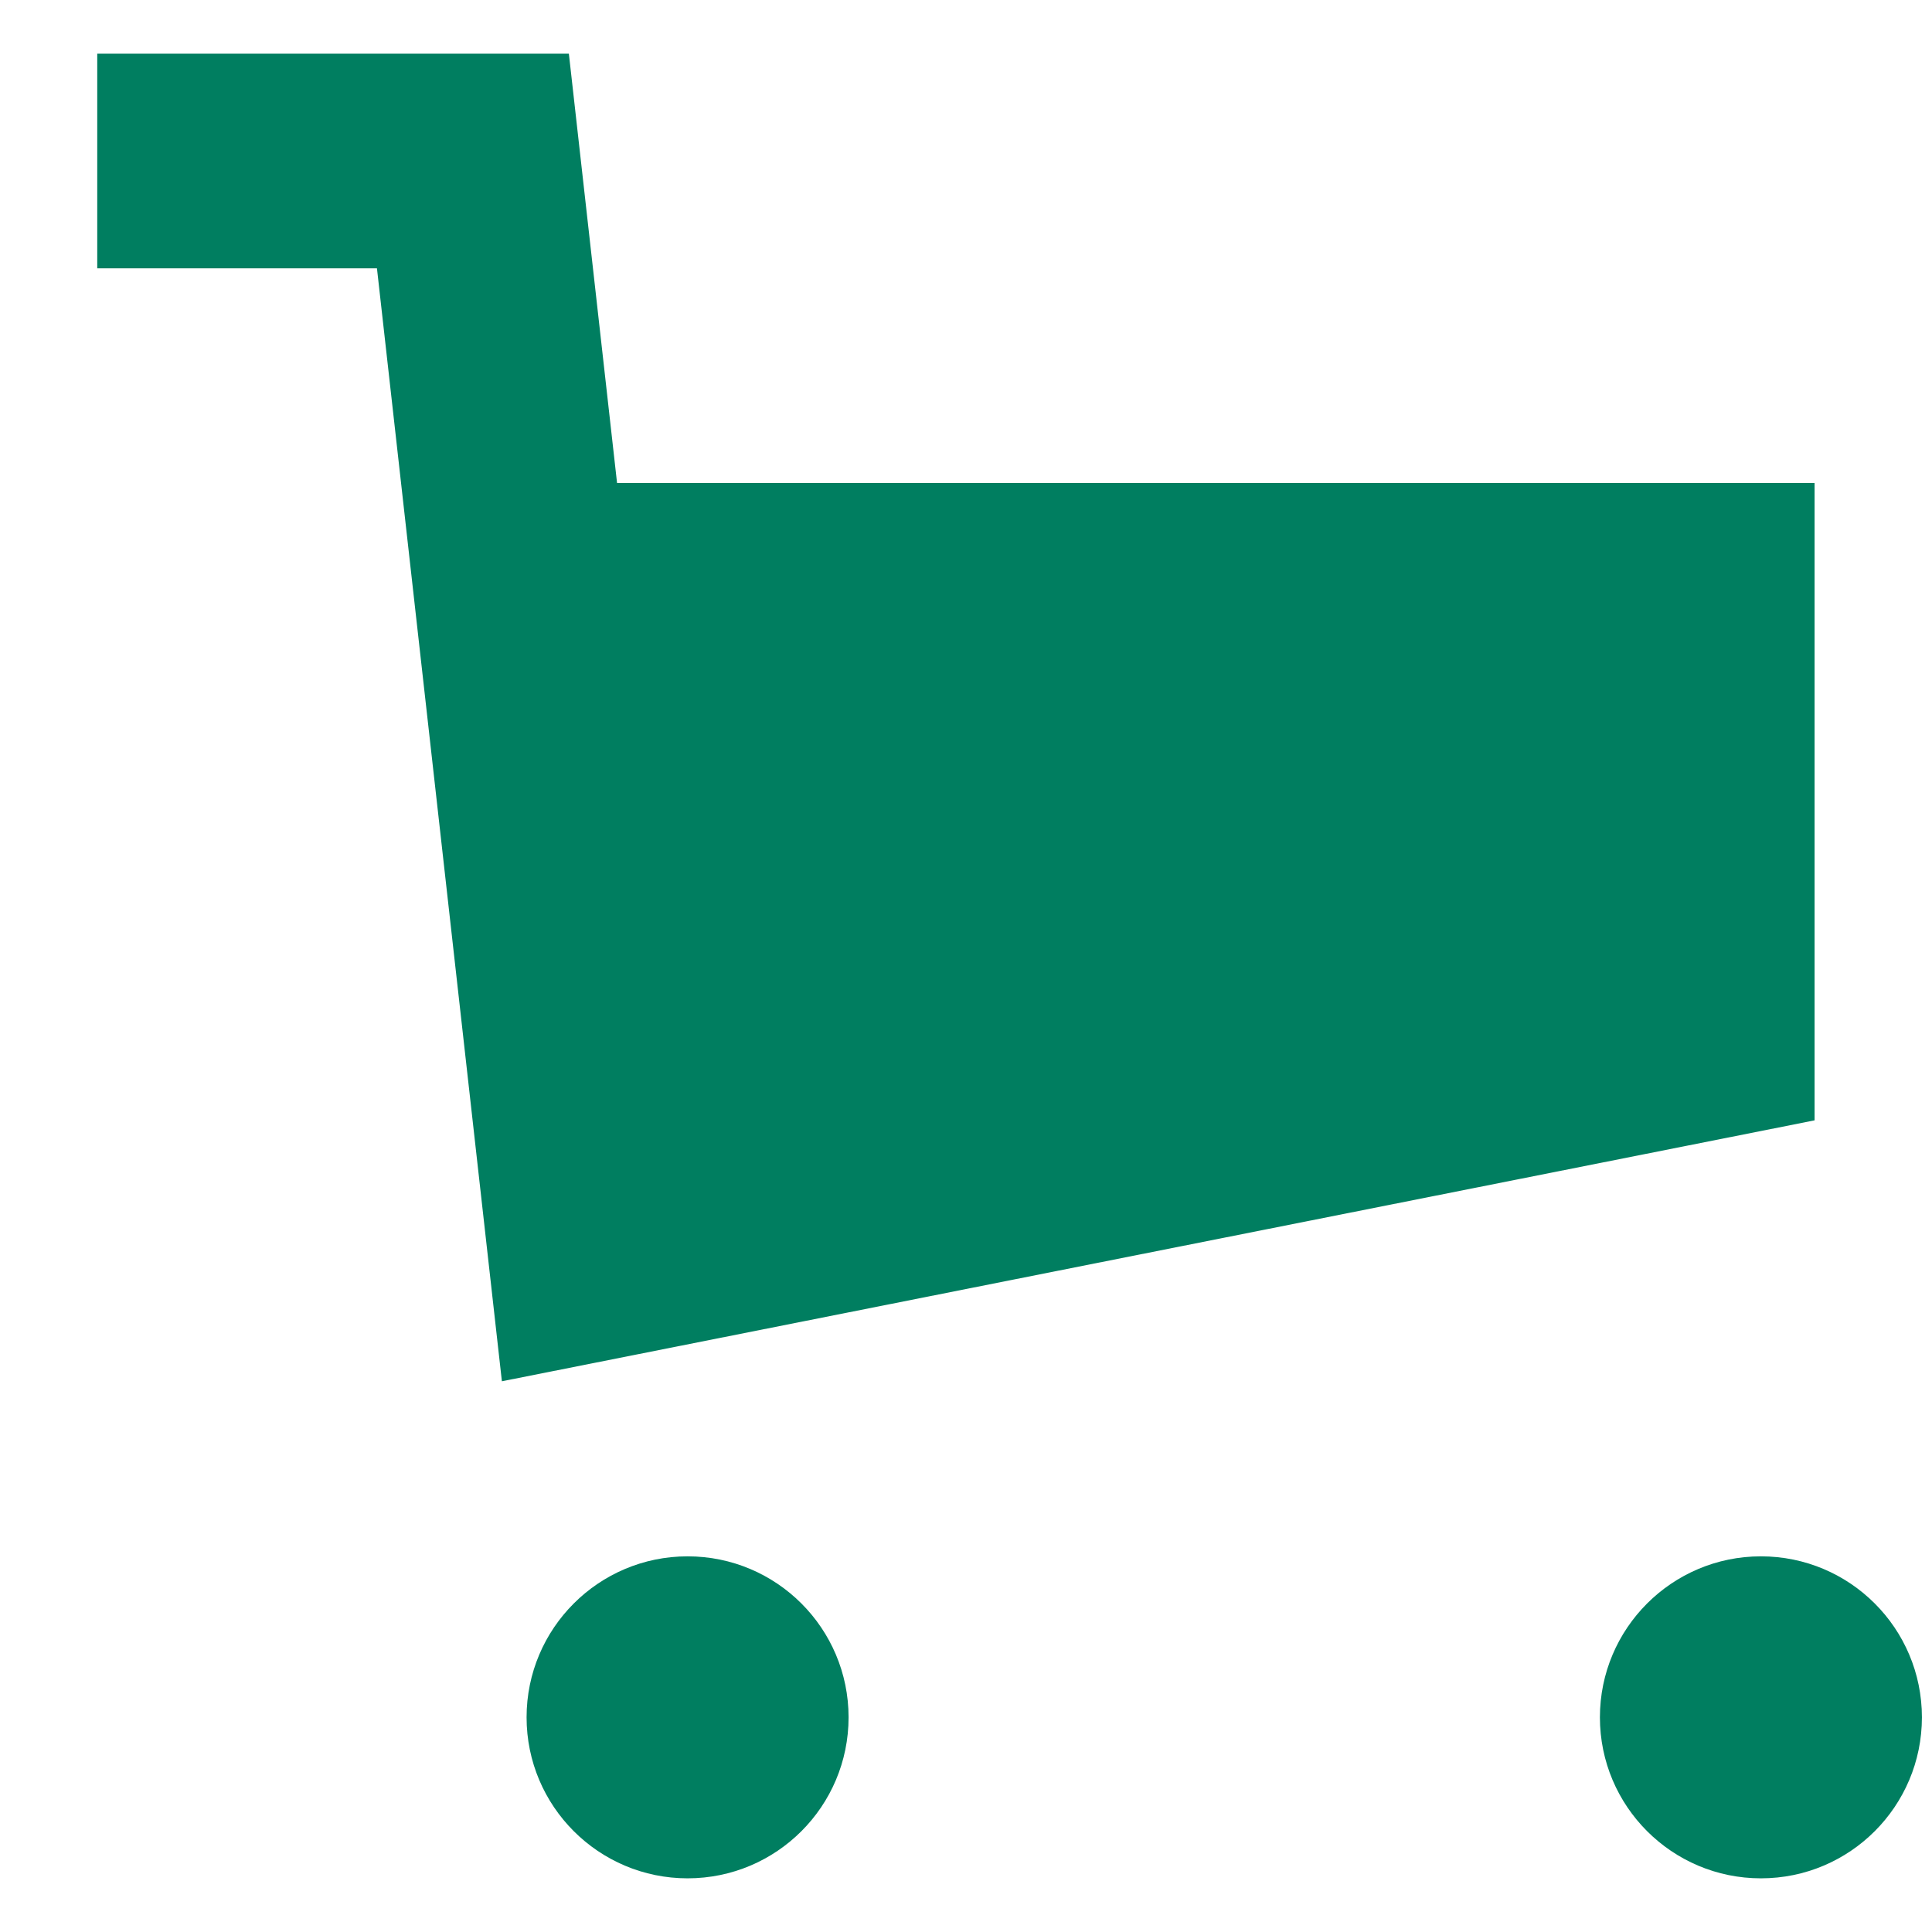 <svg width="18" height="18" viewBox="0 0 18 18" fill="none" xmlns="http://www.w3.org/2000/svg">
<path d="M3.512 2.5H0.906V0.5H5.3L5.749 4.5H16.906V10.438L4.676 12.869L3.512 2.5ZM16.406 17.5C15.578 17.5 14.906 16.828 14.906 16C14.906 15.172 15.578 14.5 16.406 14.5C17.235 14.5 17.906 15.172 17.906 16C17.906 16.828 17.235 17.5 16.406 17.5ZM6.406 17.5C5.578 17.5 4.906 16.828 4.906 16C4.906 15.172 5.578 14.5 6.406 14.5C7.235 14.5 7.906 15.172 7.906 16C7.906 16.828 7.235 17.5 6.406 17.5Z" fill="#007E60"/>
</svg>

